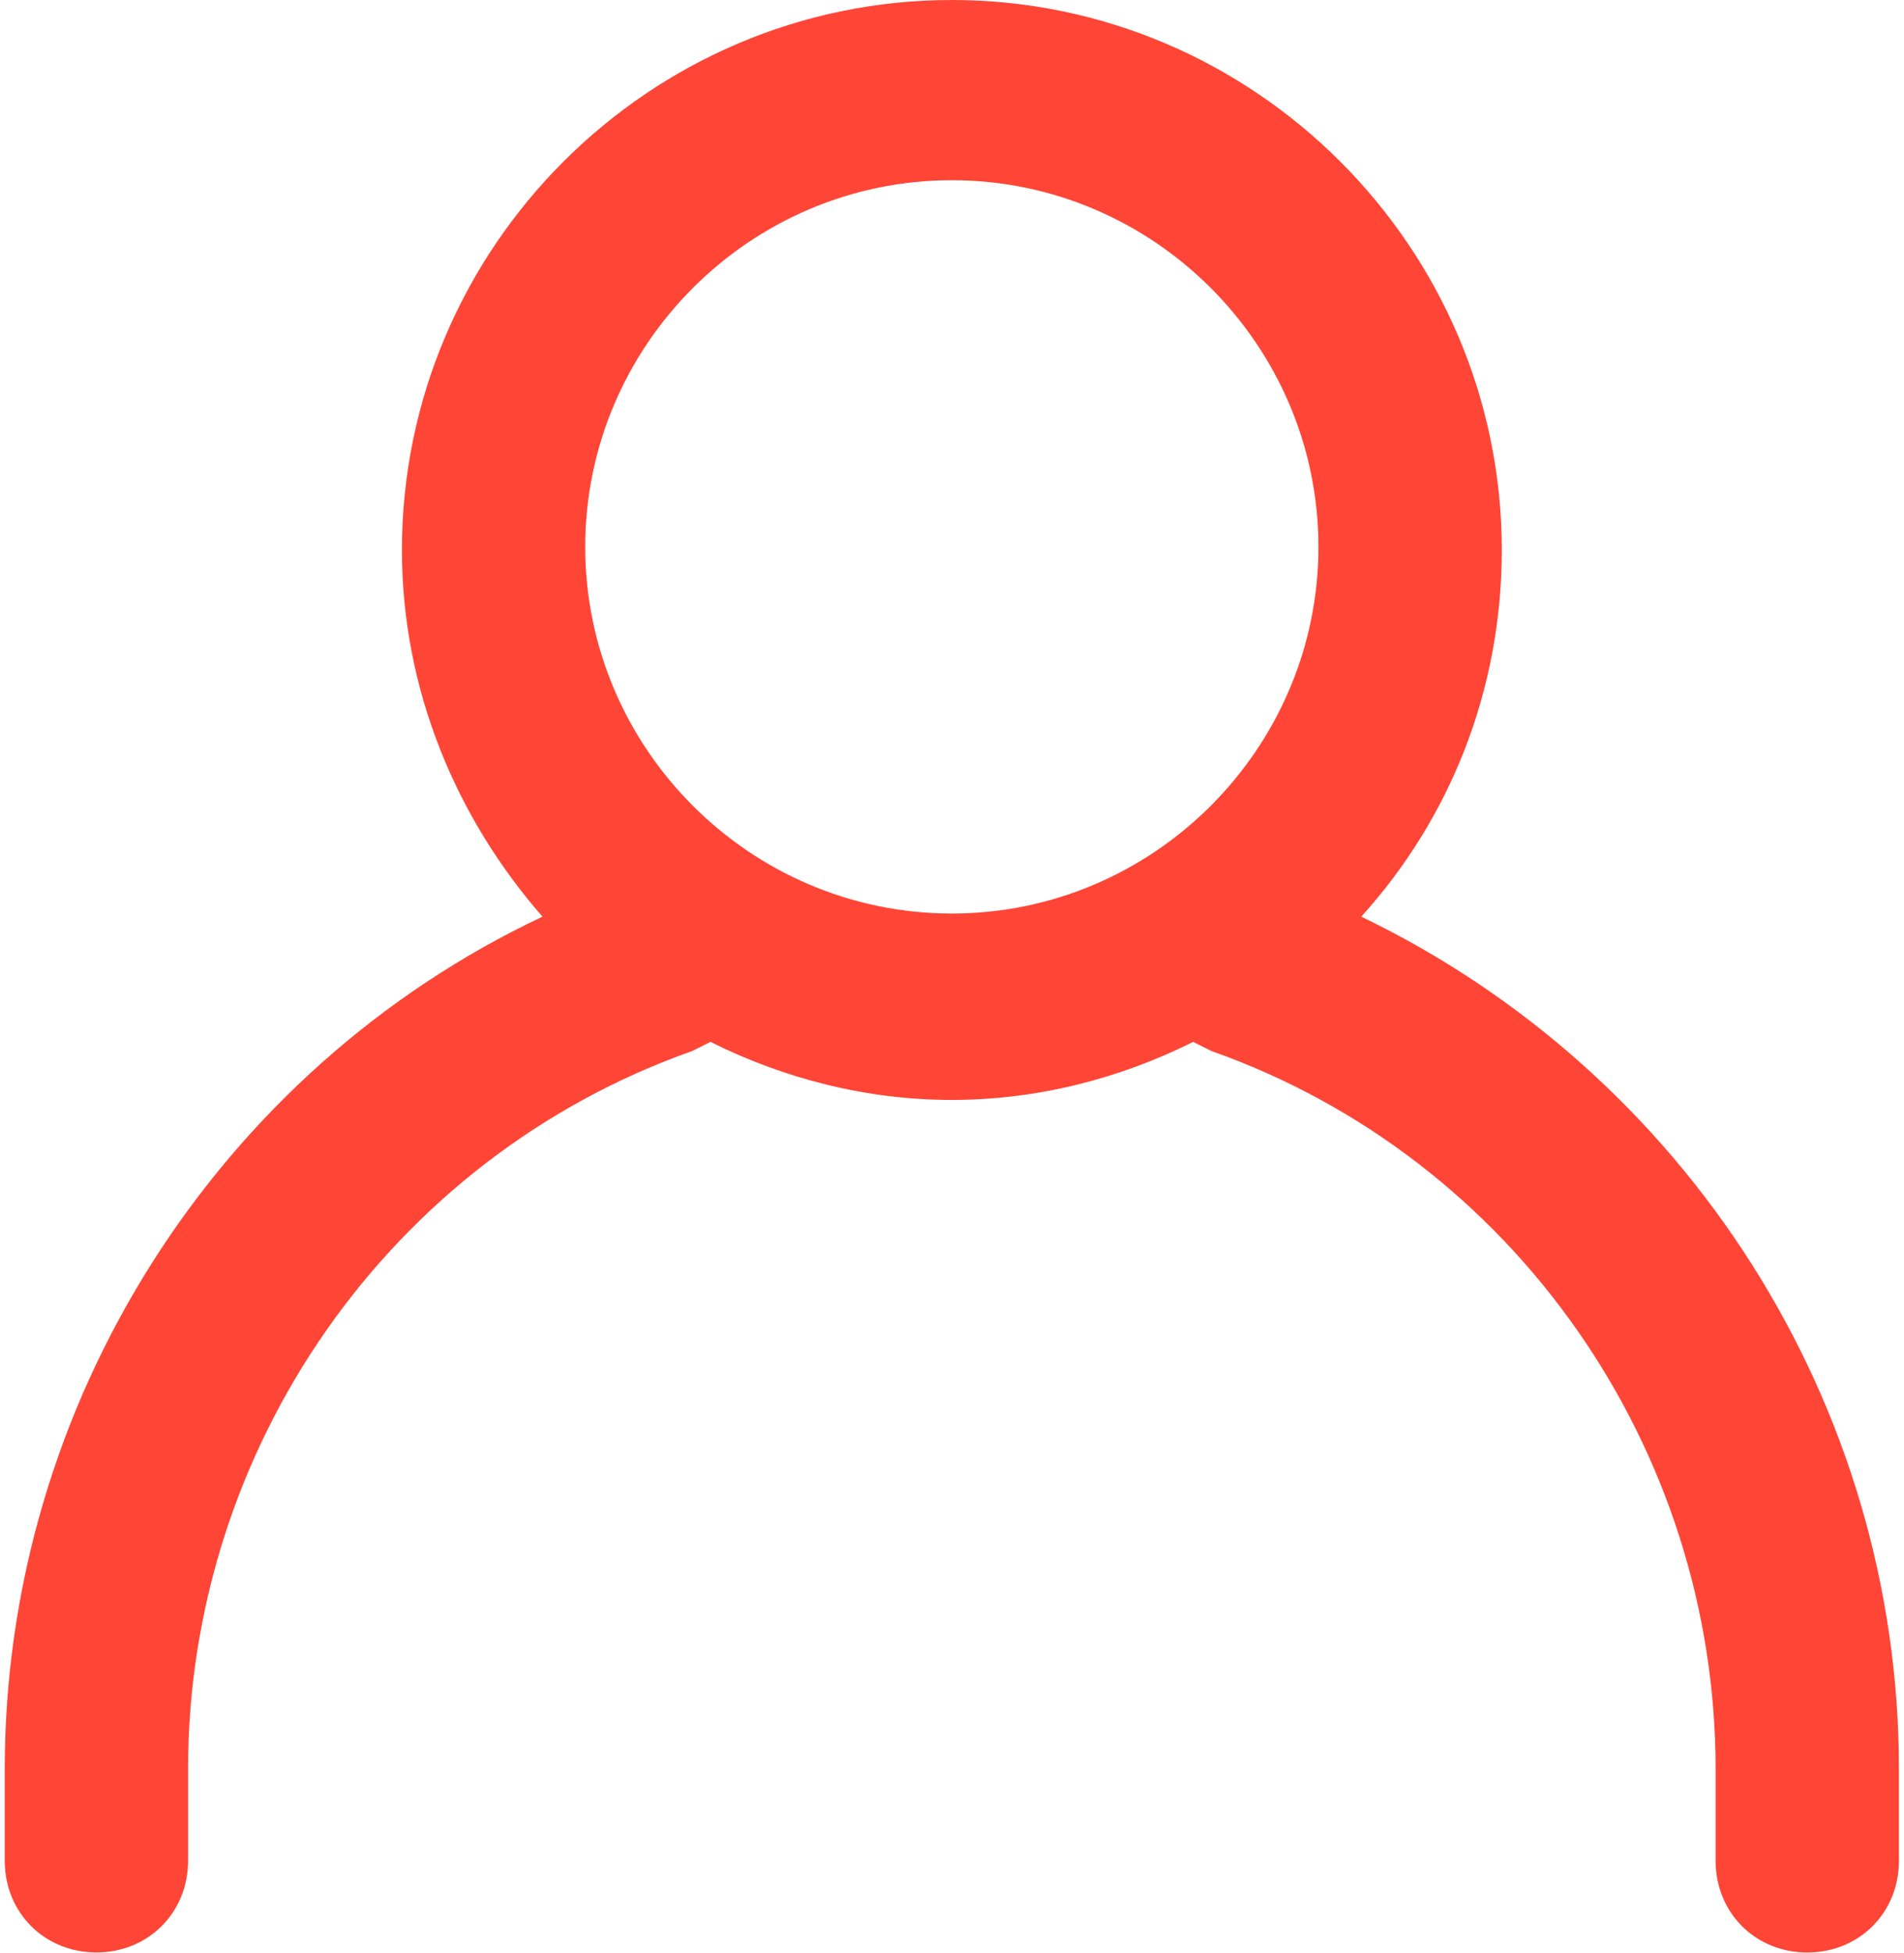 <?xml version="1.0" encoding="UTF-8"?>
<svg width="349px" height="358px" viewBox="0 0 349 358" version="1.1" xmlns="http://www.w3.org/2000/svg" xmlns:xlink="http://www.w3.org/1999/xlink">
    <title>iconProfile</title>
    <g id="Page-1" stroke="none" stroke-width="1" fill="none" fill-rule="evenodd">
        <g id="noun-profile-1117301" transform="translate(0.869, 0)" fill="#FE4536" fill-rule="nonzero">
            <path d="M0,341.03 C0,350.55 7.281,357.831 16.801,357.831 C26.321,357.831 33.602,350.55 33.602,341.03 L33.602,324.229 C33.602,265.428 70.563,212.229 126,192.629 C127.121,192.07 128.238,191.508 129.359,190.949 C142.8,197.668 157.918,201.59 173.597,201.59 C189.277,201.59 204.398,197.668 217.835,190.949 C218.957,191.508 220.074,192.07 221.195,192.629 C276.64,212.234 313.601,265.434 313.601,324.239 L313.601,341.04 C313.601,350.56 320.882,357.841 330.402,357.841 C339.922,357.841 347.203,350.56 347.203,341.04 L347.203,324.239 C347.203,257.04 308.004,196.559 248.644,167.999 C264.882,150.077 274.406,126.558 274.406,100.8 C274.406,45.359 229.047,0 173.606,0 C118.165,0 72.806,45.359 72.806,100.8 C72.806,126.562 82.884,150.081 98.568,167.999 C39.205,195.995 0,257.034 0,324.239 L0,341.03 Z M173.6,33.03 C210.561,33.03 240.799,63.268 240.799,100.229 C240.799,137.19 210.561,167.428 173.6,167.428 C136.639,167.428 106.401,137.19 106.401,100.229 C106.401,63.272 136.639,33.03 173.6,33.03 Z" id="iconProfile"></path>
        </g>
    </g>
</svg>